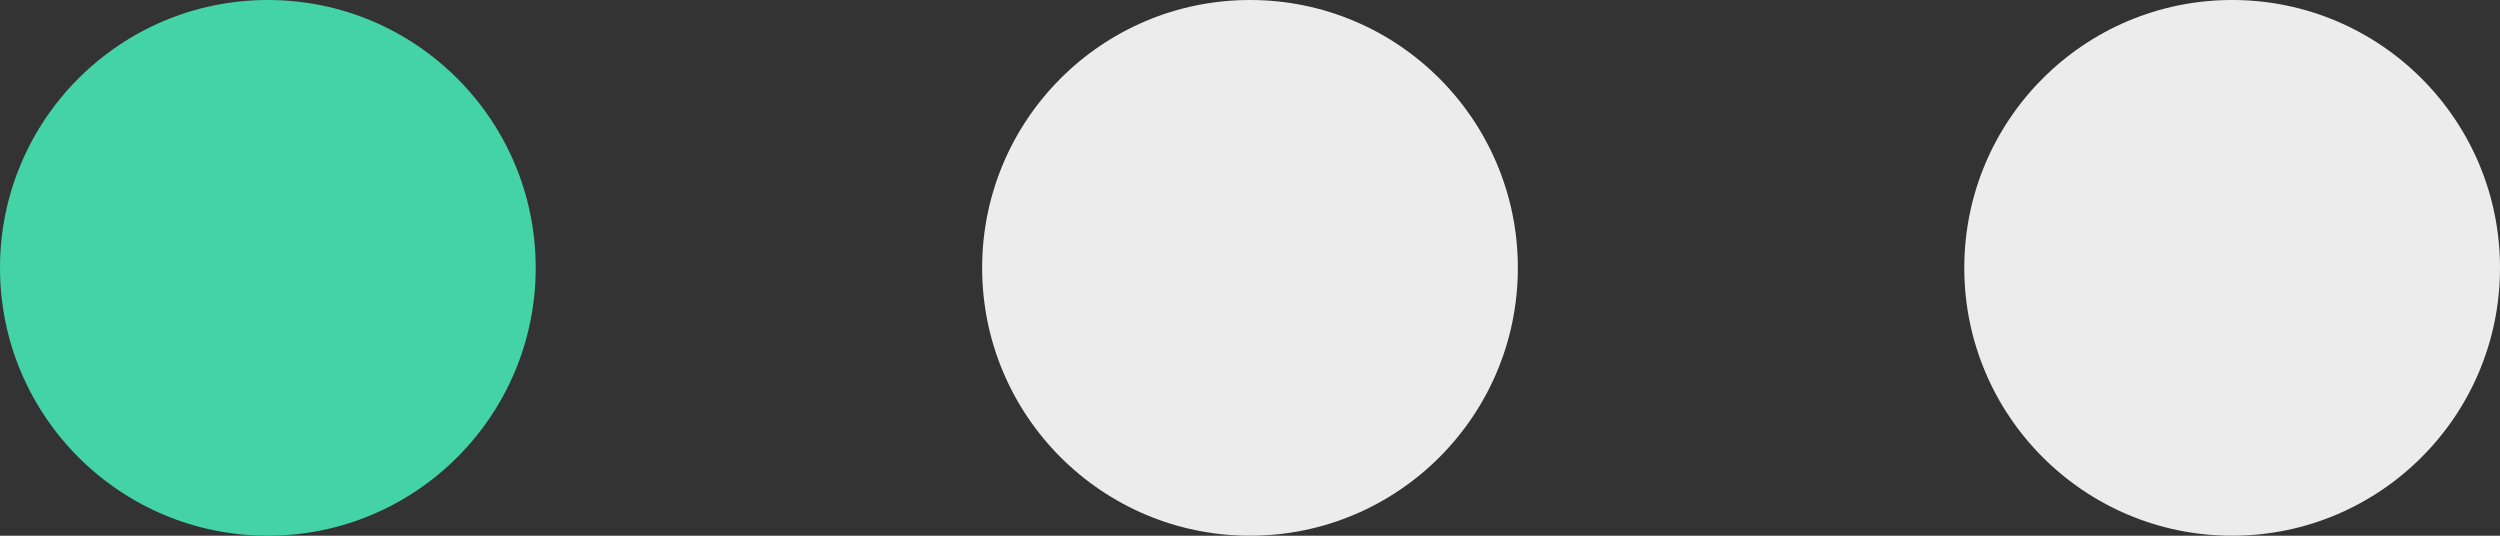<svg width="56" height="12" viewBox="0 0 56 12" fill="none" xmlns="http://www.w3.org/2000/svg">
<rect x="0" y="0" width="56" height="12" fill="#333333" stroke="none"/>
<circle r="6" transform="matrix(1 0 0 -1 6 6)" fill="#43D3A6"/>
<circle r="6" transform="matrix(1 0 0 -1 28 6)" fill="#ECECEC"/>
<circle r="6" transform="matrix(1 0 0 -1 50 6)" fill="#ECECEC"/>
</svg>
